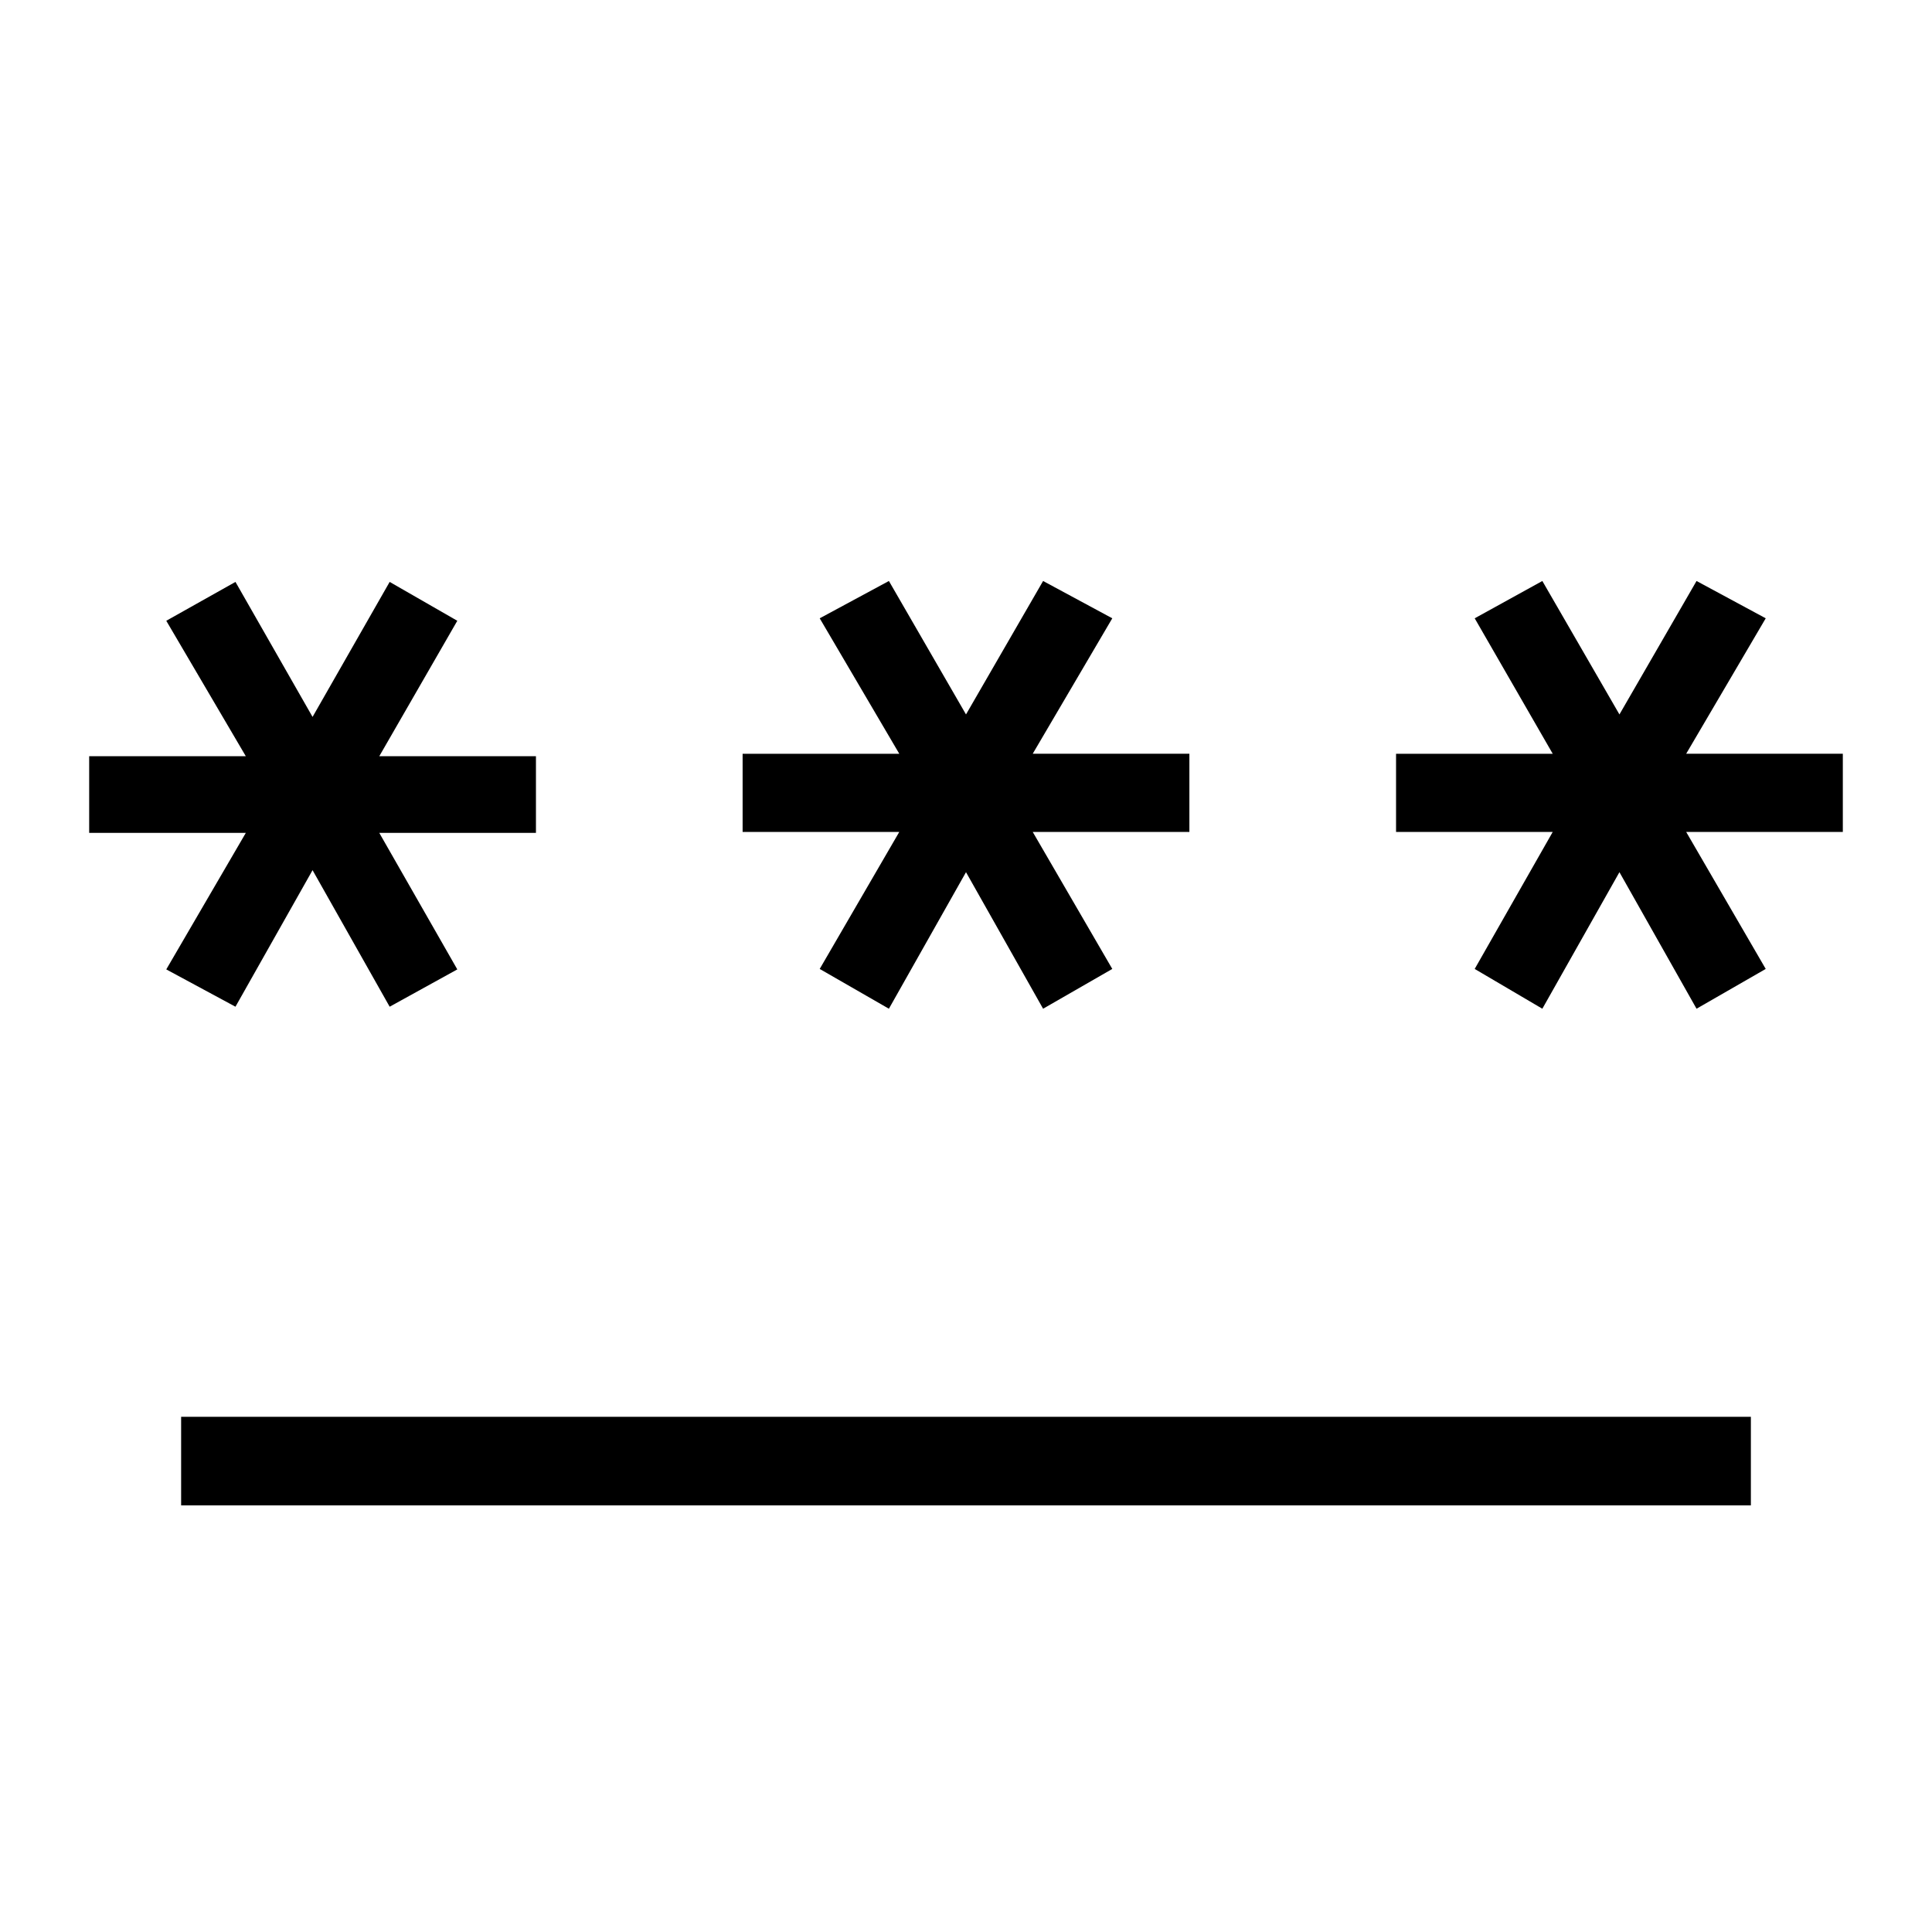 <svg xmlns="http://www.w3.org/2000/svg" height="48" viewBox="0 -960 960 960" width="48"><path d="M90-212v-44h780v44H90Zm27-247.77-34.38-18.54 39.53-67.84H44.31v-38.08h77.84l-39.53-67.31L117-670.85l38.31 67.08 38.31-67.08 33.61 19.31-38.77 67.31h77.85v38.08h-77.85l38.77 67.84-33.61 18.54-38.31-67.85L117-459.77Zm324.69 1-34.38-19.77 39.54-68.08H369v-38.84h77.85l-39.54-67.31 34.38-18.54L480-605l38.31-66.31 34.38 18.54-39.54 67.31H591v38.84h-77.85l39.54 68.08-34.38 19.77L480-526.62l-38.31 67.85Zm324.69 0-33.61-19.77 38.77-68.08h-77.85v-38.84h77.85l-38.77-67.31 33.61-18.54L804.69-605 843-671.31l34.38 18.54-39.53 67.31h77.84v38.84h-77.84l39.53 68.08L843-458.77l-38.31-67.85-38.31 67.85Z"/></svg>